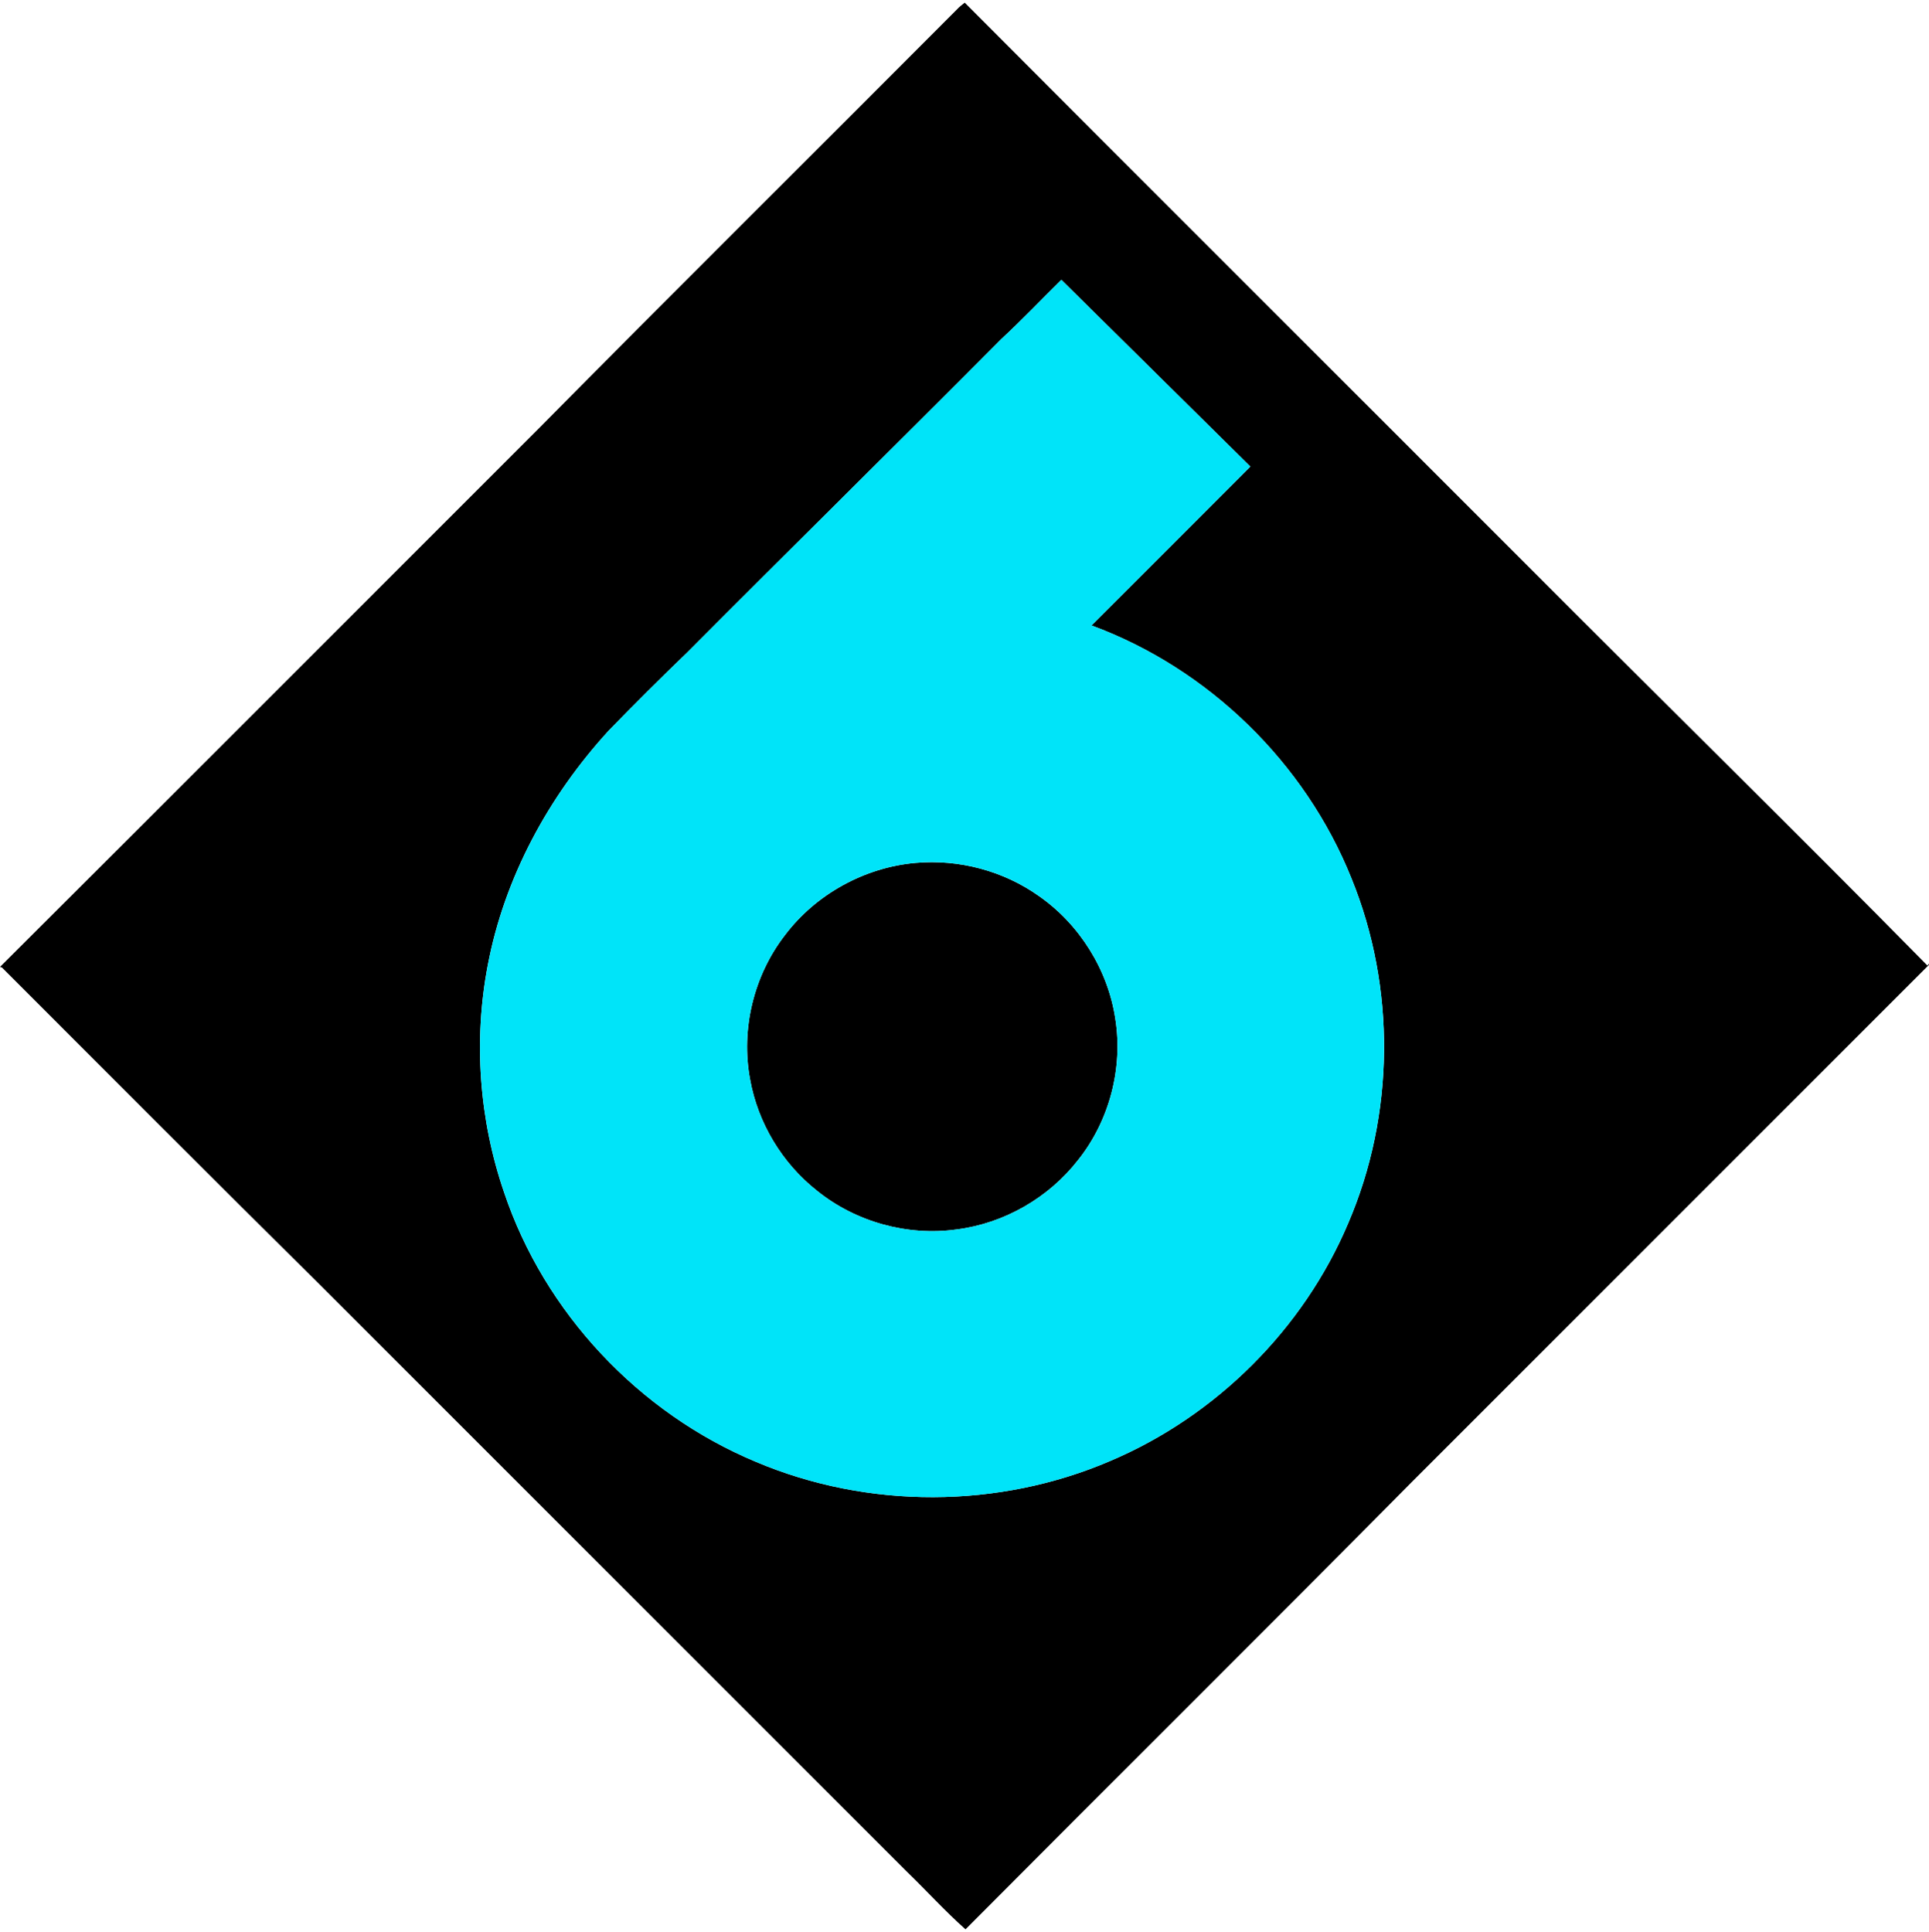 <?xml version="1.0" encoding="UTF-8" ?>
<!DOCTYPE svg PUBLIC "-//W3C//DTD SVG 1.1//EN" "http://www.w3.org/Graphics/SVG/1.1/DTD/svg11.dtd">
<svg width="615pt" height="616pt" viewBox="0 0 615 616" version="1.1" xmlns="http://www.w3.org/2000/svg">
<g id="#000000ff">
<path fill="#000000" opacity="1.00" d=" M 305.09 3.01 C 305.82 2.19 306.71 1.54 307.57 0.85 C 367.06 60.56 426.76 120.07 486.32 179.70 C 528.96 222.50 572.12 264.79 614.49 307.85 L 615.00 307.27 L 615.00 307.61 C 560.11 362.52 505.20 417.42 450.30 472.32 C 403.00 520.11 355.24 567.45 307.82 615.13 C 301.31 609.35 295.44 602.85 289.18 596.80 C 226.68 534.30 164.19 471.81 101.69 409.31 C 67.85 375.87 34.29 342.13 0.64 308.49 L 0.00 308.29 L 0.00 308.29 C 57.32 251.18 114.44 193.88 171.68 136.70 C 215.94 91.92 260.67 47.62 305.09 3.01 M 319.15 108.18 C 285.94 141.61 252.34 174.62 219.11 208.02 C 210.61 216.19 202.23 224.52 194.02 232.99 C 174.87 253.92 160.79 279.82 155.50 307.80 C 150.91 331.81 152.76 356.99 160.69 380.11 C 173.56 418.53 203.71 450.55 241.07 466.11 C 276.71 481.19 318.43 481.08 353.99 465.79 C 387.71 451.47 415.55 423.79 429.83 390.01 C 444.71 355.41 445.09 314.90 430.86 280.02 C 416.08 243.16 385.25 213.14 347.98 199.41 C 364.87 182.54 381.78 165.67 398.63 148.75 C 378.55 128.90 358.46 109.05 338.37 89.22 C 331.95 95.53 325.76 102.07 319.15 108.18 Z" />
<path fill="#000000" opacity="1.00" d=" M 291.90 275.12 C 305.75 273.90 319.93 277.65 331.27 285.72 C 344.19 294.75 353.22 309.19 355.58 324.80 C 358.08 340.58 353.69 357.33 343.72 369.83 C 334.36 381.89 320.13 390.09 304.96 391.99 C 289.29 394.17 272.81 389.60 260.50 379.66 C 249.38 370.91 241.60 358.02 239.13 344.08 C 236.16 328.11 240.31 311.02 250.25 298.17 C 260.10 285.11 275.61 276.56 291.90 275.12 Z" />
</g>
<g id="#00e4f9ff">
<path fill="#00e4f9" opacity="1.00" d=" M 319.15 108.18 C 325.76 102.07 331.95 95.53 338.37 89.22 C 358.46 109.05 378.55 128.90 398.63 148.75 C 381.78 165.67 364.87 182.54 347.98 199.41 C 385.25 213.14 416.08 243.16 430.86 280.02 C 445.09 314.90 444.71 355.41 429.83 390.01 C 415.55 423.79 387.71 451.47 353.99 465.79 C 318.43 481.08 276.71 481.19 241.07 466.11 C 203.71 450.55 173.56 418.53 160.69 380.11 C 152.76 356.99 150.91 331.81 155.50 307.80 C 160.79 279.82 174.87 253.92 194.02 232.99 C 202.23 224.52 210.61 216.19 219.11 208.02 C 252.34 174.62 285.94 141.61 319.15 108.18 M 291.90 275.12 C 275.61 276.56 260.10 285.11 250.25 298.17 C 240.31 311.02 236.16 328.11 239.13 344.08 C 241.60 358.02 249.38 370.91 260.50 379.66 C 272.81 389.60 289.29 394.17 304.96 391.99 C 320.13 390.09 334.36 381.89 343.72 369.83 C 353.69 357.33 358.08 340.58 355.58 324.80 C 353.22 309.19 344.19 294.75 331.27 285.72 C 319.93 277.65 305.75 273.90 291.90 275.12 Z" />
</g>
</svg>

